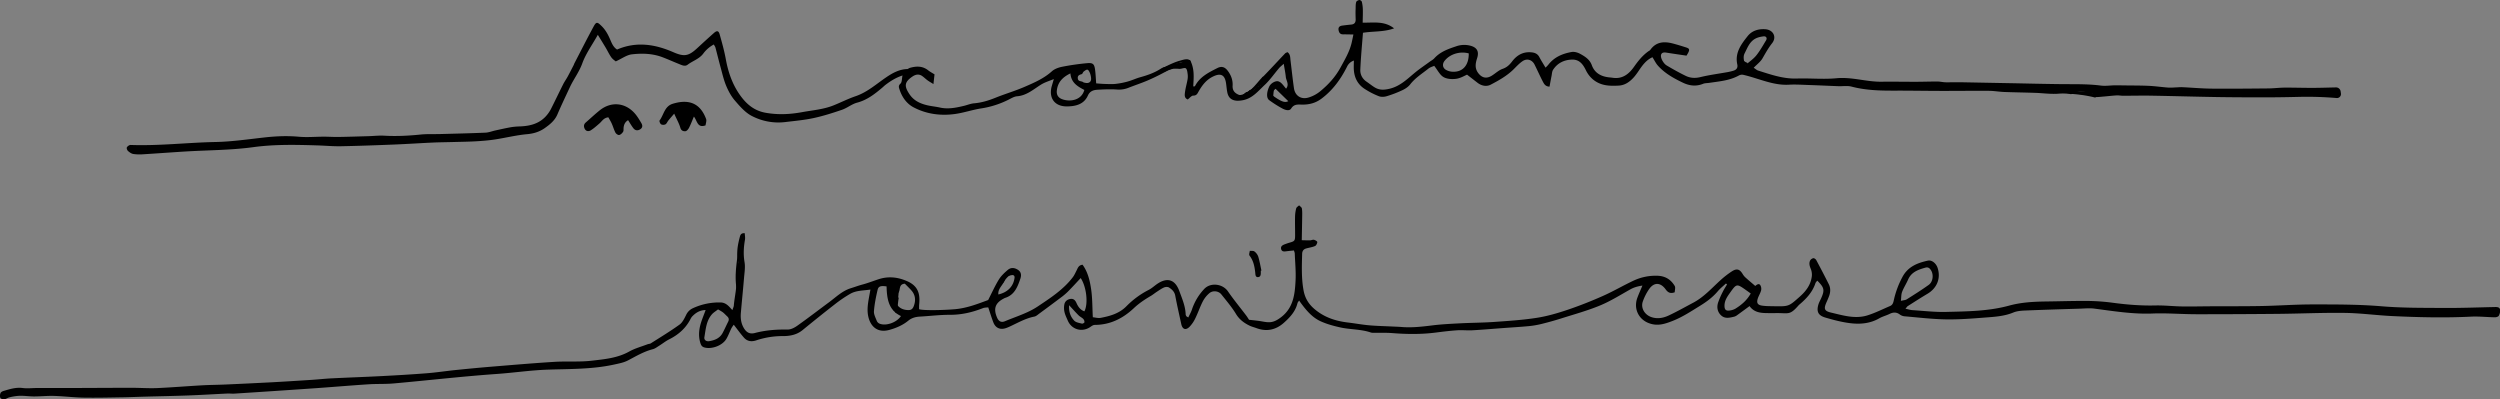 <svg xmlns="http://www.w3.org/2000/svg" data-name="Layer 1" viewBox="0 0 3772.5 602.7">
<rect x="0" y="0" width="3772.5" height="602.7" fill="#808080" stroke="none"/>
<path d="M2640.08 461.88c-6.88 5.05-12.71 9.38-18.6 13.61a13.41 13.41 0 0 1-4.4 2.32c-6.83 1.65-14 3.62-19.91-1.89-5.64-5.24-6.81-12.26-4.54-19.38a123.9 123.9 0 0 1 7.12-16.37c1.85-3.78 4.21-7.31 6.34-10.95l-1.63-1.46c-4.15 3.92-8.71 7.5-12.38 11.83-7.63 9-16.71 15.72-26.8 21.93-13.32 8.2-26.27 16.8-40.88 22.59-12.17 4.82-23.73 8.76-37.41 3.08-14.72-6.13-22.12-21.76-16.22-37.81 2.11-5.75 4.69-11.34 7.67-18.46-7.65 1.19-13.05 2.83-18.34 5.79-15.09 8.45-29.88 17.77-45.79 24.33-18.95 7.83-38.89 13.28-58.49 19.5-9.49 3-19.1 5.69-28.77 8.08a135.89 135.89 0 0 1-19.6 3.47c-13.23 1.27-26.5 2-39.75 3-15.25 1.12-30.48 2.46-45.74 3.31-7.62.43-15.32-.49-22.93 0-11 .74-21.86 2.07-32.74 3.47-21.83 2.79-43.65 2.49-65.54.76-8.93-.7-17.95-.3-26.93-.44a16 16 0 0 1-5-.36c-15.27-5.31-31.58-4.37-47.09-7.91-10-2.27-20-5-29.25-9.27-12.27-5.68-21-16-29-26.76-.93-1.24-1.8-2.52-3.14-4.4-1.16 1.85-2.16 2.84-2.44 4-3.06 12.67-11.67 21.76-20.84 29.86-11.73 10.37-25.66 13.51-40.88 7.86-3.43-1.28-7-2.1-10.33-3.68-8.47-4.06-15.59-9.27-20.78-17.82-6.34-10.44-14.41-19.86-22.06-29.47-4.12-5.19-12.76-6.31-17.93-1.94a41.21 41.21 0 0 0-9.92 12.25c-4.28 8.25-7.22 17.19-11.31 25.55a48.76 48.76 0 0 1-8.82 13c-5.77 5.8-10.78 3.89-12.51-4.11-3.08-14.27-6.39-28.49-9.07-42.83-1.11-6-4.94-9.4-9.34-12.27-1.79-1.16-5.23-1.1-7.33-.21-3.94 1.66-7.49 4.27-11.12 6.62-3.07 2-5.9 4.36-9 6.2-9.18 5.37-17.87 11.15-25.75 18.57-16.4 15.42-35.65 25.18-58.91 25.21-2 0-4.33 1.4-6.11 2.69-12.42 9-28.57 4.81-34.59-9.15-1.84-4.28-4-8.53-5-13a28 28 0 0 1-.14-11.75c1-4.51 4.57-7.36 9.27-8s7.24 2.2 9 6.25c2.45 5.54 5.82 10.33 11.9 12.5 6-11.29 3.3-36.87-5.55-50.22-6.64 7.07-13 14.1-19.7 20.83a97.05 97.05 0 0 1-10.67 8.91q-15.93 12-32 23.77c-2.39 1.76-4.84 4.09-7.57 4.62-13.63 2.68-25.41 9.68-37.78 15.32-3.28 1.49-6.87 2.94-10.39 3.13-6.77.37-11.35-3.64-13.7-9.69-2.74-7.08-4.92-14.38-7.71-22.69-2.44.33-5.45.18-8 1.18-15.94 6.26-32.16 10.11-49.52 10.05-15.24-.05-30.48 1.87-45.73 2.73-6.51.36-12.28 1.94-17.5 6.21-8.34 6.83-18.19 11-28.49 13.85-18.84 5.19-28.69-6.35-31.74-20-2.55-11.37-.11-22.52 1.88-33.67.34-1.89.69-3.77 1.32-7.19-10.88 1.63-21.27 1.18-30.35 6.35a196.52 196.52 0 0 0-23 15.58c-16.55 12.85-32.86 26-49.1 39.26-8.82 7.18-19.18 9.07-29.94 9a125.61 125.61 0 0 0-40.18 6.54c-7 2.29-13.4 1.35-18.29-4.2-5.21-5.9-9.79-12.35-15.36-19.46a40.66 40.66 0 0 0-3.52 5.23c-2.66 5.35-4.64 11.08-7.69 16.19-5.85 9.79-21.09 15.63-32.27 13.08-3.56-.81-5.44-2.44-6.69-6.24-4.08-12.41-2-24.19 2.28-35.94 1.57-4.36 3.27-8.67 5.47-14.51-9.18.2-15.1 4.3-20.37 9.74a17.82 17.82 0 0 0-2.68 4.19c-7.19 13.82-18.24 23.42-32.06 30.32-5.31 2.65-10 6.49-15.09 9.65-3.08 1.92-6.13 4.33-9.53 5.2-13.4 3.42-25.14 10.42-37.16 16.76-6.61 3.48-13.61 4.73-20.81 6.32-33.14 7.33-67 6.65-100.43 7.77-26 .87-51.59 4.75-77.43 6.55C697.4 568 645.77 574 594 578.62c-12.56 1.12-25.27.46-37.88 1.29-26.57 1.74-53.11 4-79.68 5.88q-61.31 4.26-122.62 8.18c-3.64.24-7.33-.28-11-.11-19.29.91-38.55 2.13-57.84 2.85-21.94.82-43.89 1.22-65.83 1.82-11 .3-21.94.78-32.91 1-20 .3-39.94.85-59.89.5-15-.26-29.89-2.12-44.85-2.6-10-.32-20 .78-29.94.8-7.26 0-14.53-1.13-21.78-1a78.33 78.33 0 0 0-15.45 2.34c-2.88.64-5.48 2.78-8.34 3.14-1.81.23-4.93-1.13-5.56-2.6-.87-2-.5-5.05.45-7.15.68-1.5 3.06-2.63 4.89-3.16 9.25-2.67 18.33-5.61 28.37-4.29 7.16.94 14.56 0 21.85 0 16.65 0 33.29.09 49.94 0 30.93-.08 61.86-.31 92.79-.33 13 0 25.94 1 38.87.42 22.29-1 44.54-2.86 66.81-4.12 12-.68 23.94-.72 35.91-1.25q34.38-1.51 68.76-3.3c20.6-1.11 41.19-2.43 61.77-3.76 10-.64 19.89-1.76 29.85-2.25 25.24-1.25 50.5-2.1 75.74-3.42 22.59-1.18 45.19-2.49 67.75-4.27 14.53-1.15 29-3.39 43.49-4.87 18.2-1.86 36.41-3.6 54.64-5.1 31.49-2.58 63-5.29 94.51-7.24 18.58-1.15 37.4.44 55.83-1.7 19.3-2.24 39-3.88 56.82-13.85 8.61-4.82 18.46-7.45 27.78-11 1.55-.59 3.45-.49 4.79-1.35 14.55-9.25 29.34-18.18 43.32-28.25 4.52-3.26 7.37-9.32 10-14.59a20.61 20.61 0 0 1 10.27-10.22 93.84 93.84 0 0 1 41.64-8.65c8 .1 12.41 5.43 17.85 11.55 1-2.87 2-4.8 2.21-6.8 1.22-14.83 5.49-29.35 3.41-44.58-.76-5.57 1.69-11.58 2.65-17.39.26-1.52.9-3.17.56-4.56-3.13-12.73-.75-25.07 2.51-37.34.79-3 2-5.79 7.36-5.35.14 3.22.89 6.71.31 10-2 11.23-2.55 22.25-.62 33.7 1.3 7.7-.13 15.92-.79 23.86-1.44 17.49-3.25 34.95-4.75 52.43-.67 7.74.09 15.34 4 22.31 3.56 6.4 8.42 10.57 17.07 8.29 16.11-4.25 32.63-5.51 49.37-5.22 4.85.08 10.37-2.71 14.53-5.67 16.29-11.55 32.13-23.73 48.19-35.61 10.39-7.67 19.7-17 32.48-21 6-1.87 11.9-4.08 18-5.7 8.22-2.2 16.12-5.32 24.12-7.94 14.25-4.67 28.6-3.53 43.32 3 16.55 7.35 19.51 19.22 18 34.68-.25 2.58-.13 5.19-.17 7.55 7.41 2.31 38.67 1.33 54 0 18.18-1.57 34.73-8.13 50.24-13.86 5.59-10.9 10.2-21.24 16.06-30.8 3.39-5.53 8.42-10.26 13.41-14.53s10.59-3.53 15.67-.1c5.26 3.55 5 8.76 3.4 13.39-4.22 12.37-8.94 24.68-23.39 28.94a5.77 5.77 0 0 0-.88.47c-13.54 6.78-16.74 15.47-10.76 29.23 2.44 5.61 6.26 7.72 11.93 5.34 16.53-6.95 34.28-12.21 49-22 19.15-12.81 39-25.53 53.37-44.44 2.35-3.11 3.91-6.83 5.72-10.32s2.77-7.68 8.92-8.48c8 10.87 11.08 24.13 13 37.32 1.94 13.37 1.71 27.06 2.5 41.95 3.71.33 8 1.65 12 .89 14.13-2.7 27.87-6.58 38.5-17.29a129.84 129.84 0 0 1 33.65-24.8c5.27-2.66 9.63-7.07 14.7-10.22 14.61-9.07 25.65-4.61 31.64 11.78 4.23 11.59 9.23 22.87 9.6 35.48a5.68 5.68 0 0 0 1.19 2.69c.32.48 1 .7 2.78 1.8 1.91-4.12 4.2-8 5.57-12.17a83.52 83.52 0 0 1 18.28-30.64c9.59-10.45 28-8.18 36 3.43 8.45 12.29 18 23.82 27 35.72 2 2.6 3.67 5.41 4.85 7.16 5.08.57 9.75 1 14.39 1.64 5.23.67 10.45 2.08 15.67 2.05 7.18 0 13-3.5 18.8-8 18.15-14.18 20.26-34.45 21.32-54.82.7-13.56-.68-27.24-1.21-40.86 0-1.26-.64-2.5-1.23-4.62-3.71.38-7.27.69-10.81 1.14-3.37.44-7.22 1.19-8.43-3-1.33-4.61 2.37-6.38 6-7.71 2.19-.8 4.39-1.59 6.63-2.22 7.6-2.13 8.32-2.89 8.36-10.93 0-9.33-.28-18.66-.09-28a54.23 54.23 0 0 1 1.74-12.81c.48-1.79 2.87-3.07 4.39-4.58 1.45 1.55 3.88 2.94 4.17 4.69.7 4.2.51 8.57.46 12.86-.14 11.25-.39 22.49-.63 35.09 5 .09 8.78.28 12.6.18 2-.05 4.09-1.26 5.85-.82 2 .49 5.11 2.39 5 3.46-.17 2.16-1.71 5.25-3.52 6-4.19 1.81-8.9 2.36-13.35 3.64-4 1.15-5.88 3.92-6 8.16-.49 18.32-1.21 36.61 2.08 54.81 2.09 11.57 7.25 20.53 16.51 28.41 14.9 12.69 32 18.16 50.77 20.38 10.57 1.25 21.07 3.24 31.67 4.17 11.88 1.05 23.84 1.28 35.77 1.87 4.32.22 8.66.32 13 .68 15.7 1.34 31.17-.5 46.72-2.41 14.19-1.75 28.53-2.42 42.83-3.16 17-.88 34-.88 50.87-2.08 21.23-1.5 42.55-2.87 63.54-6.12 15.7-2.43 31.22-6.92 46.31-12 18.23-6.13 36.19-13.26 53.78-21.06 16.07-7.14 31.29-16.17 47.26-23.57a78.51 78.51 0 0 1 33.93-6.93c12.25.07 21.14 5.32 27.14 15.36 1.46 2.44.1 6.56.05 9.59-6.66 2.48-10.32.28-13.69-4.36-7.8-10.76-17.52-11.05-25-.38a77.65 77.65 0 0 0-9.45 18.61c-3.48 9.8 2.65 20.08 12.91 23.59 9.16 3.13 18.05 1.38 26.24-2.47 12.62-5.94 24.81-12.82 37.14-19.37 15.85-8.41 27.6-21.77 40.63-33.6a136.46 136.46 0 0 1 17.18-13.41c7.81-5.1 12.16-3.6 16.88 4.4a22.56 22.56 0 0 0 4.39 5.12c4.29 3.87 8.74 7.56 14.05 12.13-.89.26.23.25.89-.31 2.22-1.9 5-3.46 6.9-.76a10.84 10.84 0 0 1 1.27 8c-1.16 4.45-3.92 8.46-5.21 12.88-1.75 6 0 9 6.18 10s12.59.85 18.9 1c22.24.4 22.05.15 38.72-14.67 9.32-8.28 16.28-17.69 17.9-30.2a23.06 23.06 0 0 0-1.47-11.34c-1.77-4.23-3-8.29-1.22-12.46a7.68 7.68 0 0 1 4.94-3.84c1.3-.26 3.73 1.46 4.51 2.91q9.66 18 18.84 36.27c3 6 2.73 12.24.34 18.41q-1.62 4.18-3.47 8.28c-4.61 10.21-4 13.75 6.52 16.21 18 4.21 36.43 10.05 55.09 4.19 11.68-3.67 22.76-9.29 34.08-14.1 4.28-1.82 5-5.9 5.84-9.85a134.83 134.83 0 0 1 12.54-33.51c8.29-16 22.71-21.66 38.65-25.12 6-1.3 12.45 4.15 14.69 11.06 5.06 15.62-.94 30.46-15.36 39-10 5.93-19.79 12.27-29.62 18.51-1 .64-1.67 1.84-3.56 4 4.27.9 7.34 1.94 10.46 2.14 17 1.09 33.94 3.11 50.86 2.68 31.9-.81 64-1 95.13-9.51 18.54-5.09 37.4-6 56.41-6.25 21-.25 42-1 62.94-.79a309.68 309.68 0 0 1 37.62 2.8c21.17 2.83 42.31 4.51 63.71 4 13.27-.32 26.57 1.27 39.86 1.48 14.65.24 29.31-.15 44-.22 25.63-.13 51.28.07 76.91-.43 25.3-.49 50.59-2.39 75.89-2.38 34.88 0 69.73-.13 104.62 2.79 31.13 2.6 62.54 2.32 93.83 2.52 25.64.16 51.28-.81 76.92-1.38 3.55-.08 7.39 0 8.09 3.92.52 2.92-.47 6.5-1.9 9.21-.76 1.46-3.86 2.39-5.88 2.36-11.94-.18-23.91-1.57-35.79-1-39.66 2-79.28 1.06-118.89-.83-23.92-1.14-47.77-4.46-71.68-4.8-33.27-.48-66.56 1.1-99.84 1.44q-62 .61-123.89.58c-22.3 0-44.63-1.93-66.88-1.07-29.55 1.13-58.38-3.62-87.42-7.41-7.17-.93-14.6-.16-21.9.07-27.61.85-55.23 1.67-82.83 2.82-5.91.24-12.21.78-17.57 3-13.91 5.74-28.57 6.5-43.11 7.62-19.57 1.52-39.24 3.07-58.83 2.73-20.55-.35-41.07-2.84-61.58-4.59a14.79 14.79 0 0 1-7.47-2.55c-5.19-4-10.16-3.89-15.79-1.1-5.05 2.5-10.71 3.87-15.56 6.66-13.7 7.86-28.64 9.15-43.59 7.33-12.78-1.55-25.44-4.87-37.82-8.52-10.93-3.23-13.55-9.2-10.33-19.91 1-3.16 2.68-6.08 4.05-9.12 5.58-12.44 4.83-16.15-5.81-26.66-1 1.3-2.3 2.41-2.76 3.79-4.44 13.5-13.65 23.38-24.19 32.28a5.34 5.34 0 0 0-.77.64c-14 16.15-15.16 12-34.5 12.26-4.31.06-8.63.08-12.94 0-10.44-.03-20.33-1.05-27.04-10.58zM1337.84 432.2c-8.76-1.23-12.25-.31-13.54 5.2-2.47 10.58-4.66 21.34-5.51 32.15-.38 4.86 2.53 10.09 4.42 15a8 8 0 0 0 4.16 3.89c9.7 3.92 25.89-1.81 32.18-11.53-18.86-8.91-21.21-26.07-21.71-44.71zm1530.6 21.8c3.9-1 6.75-1 8.8-2.28 11.2-7.07 22.43-14.12 33.19-21.83 6.66-4.78 7.73-15.87 3.16-22.51-2-3-4.33-4.61-8.33-3.46-10.68 3.06-20.89 6.45-25.89 17.86-2.77 6.34-6.62 12.23-9.1 18.66-1.46 3.81-1.18 8.25-1.83 13.56zm-1784.9 12.88c-3.36 2.66-6.86 4.65-9.34 7.52-8.49 9.83-9.2 22.44-11.28 34.44-.7 4 2.62 6.7 7.14 6 8.44-1.34 16.12-4.36 20.43-12.47 3-5.57 5.49-11.35 8.35-17 1.6-3.15 1-5.68-1.52-8-2.2-2-4.18-4.27-6.52-6.1a73.59 73.59 0 0 0-7.26-4.36zm1558.31-24c-3-2.19-5.43-3.91-7.83-5.61-13.07-9.22-13.68-9.19-23.05 4-4.19 5.91-8.55 11.81-8.7 19.64-.12 6.3 2 8.61 8.23 7.6a22.66 22.66 0 0 0 8.4-2.83c9.01-5.62 17.1-12.37 22.95-22.78zm-1276.42-14.8c-10 .81-6.14 9.8-9.85 13.71l-7.19 1.58c.66 3.52.89 6.51 1.79 9.27 2.8 8.61 8.33 14.07 17.77 15.11 6 .67 8.93-.46 11-6 3.07-8.28 2.55-16.27-3.42-23.22-3.18-3.64-6.73-6.97-10.1-10.45zM1516 417.61c2.31 10.07-10.75 15.73-9.49 26.74 14.08-3.21 22.68-12.2 24.4-24.84.47-3.45-1.3-4.94-4.7-4.24-3.21.65-6.36 1.45-10.21 2.34zm97.26 42.93c-.66 10.26 2.31 17.63 7.78 23.38 2.59 2.72 7.55 3.36 11.58 4.43 1.09.29 3.75-1.21 3.82-2.05a7 7 0 0 0-1.76-5c-2-2.07-4.9-3.31-7-5.36-4.49-4.48-8.68-9.26-14.43-15.4z"/>
<path d="M1902.55 408.48v2c0 3.33.16 7.39-4.17 7.68-4.08.27-3.9-3.89-4.21-6.65-1-9.29-2.67-18.21-8.7-25.91-1.1-1.4.24-4.71.46-7.13 2.39.27 5.4-.26 7 1a16.83 16.83 0 0 1 5.77 7.73c2.08 6.89 3.26 14.05 4.8 21.1zM1114.84 371.16c-2.95 25.7-9 52.25.07 77.42.65 1.81 3.55 1 2.9-.79-8.94-24.91-2.89-51.21 0-76.63.22-1.91-2.78-1.89-3 0zM1351 449.2a31 31 0 0 0-2.84 18.51l2.89-.8a61.74 61.74 0 0 1-3-17.57 1.5 1.5 0 0 0-3 0 56.7 56.7 0 0 0 1.25 13.82c.43 1.74 2.8 1.21 3-.4a78.07 78.07 0 0 1 2.24-12.78h-2.89a22.31 22.31 0 0 1 1.44 8.21 1.51 1.51 0 0 0 3 .4l2.9-8.25-2.89-.8a169.5 169.5 0 0 0-1.87 21.45l2.8-.75a18.5 18.5 0 0 1-1.58-10.8l-3-.4a32.57 32.57 0 0 0 .3 7.95c.27 1.72 2.9 1.23 2.95-.4l.2-7.4c.06-1.93-2.94-1.93-3 0l-.2 7.4 3-.4a29 29 0 0 1-.2-7.15c.15-1.67-2.69-2.08-2.94-.4a22.19 22.19 0 0 0 1.88 13.11c.66 1.42 2.76.63 2.79-.76a164.2 164.2 0 0 1 1.76-20.65 1.5 1.5 0 0 0-2.89-.8l-2.9 8.25 2.94.4a24.48 24.48 0 0 0-1.55-9 1.51 1.51 0 0 0-2.89 0 84.48 84.48 0 0 0-2.35 13.57l2.94-.39a53.81 53.81 0 0 1-1.14-13h-3a64.51 64.51 0 0 0 3.12 18.37 1.5 1.5 0 0 0 2.89-.8 27.61 27.61 0 0 1 2.54-16.2c.84-1.73-1.75-3.25-2.59-1.51z"/>
<path fill="#fff" d="M1767.63 102.72l.24.14.19-.25-.48-.06c.02.06.03.12.05.17z"/>
<path d="M1767.87 102.87l.19-.26-.48-.06z"/>
<path d="M3492.82 132.57c-15.1.13-30.2-.43-45.3-.35-8.05.05-16.1 1.12-24.16 1.2-28.72.27-57.44.58-86.16.32-14.68-.13-29.35-1.49-44-2.17-3.47-.15-7 .25-10.45.35a104.45 104.45 0 0 1-11.32.21c-9.71-.74-19.37-2.16-29.08-2.61-12.49-.57-25-.46-37.52-.64-4.56-.06-9.13-.19-13.69-.12-7 .1-14.07 1.27-20.91.38-19.51-2.53-39.05-2-58.61-2.17-27-.27-54-1-81-1.49q-35-.67-70-1.33c-4.84-.08-9.68 0-14.52 0-3.72 0-7.45.2-11.16 0s-7.66-1.13-11.49-1.14c-10.85 0-21.69.38-32.54.41-17.23 0-34.46-.32-51.69-.1-22.82.3-44.82-7.48-68-5.25-19.78 1.89-39.91-.21-59.85.44-20.51.66-39.29-6-58.29-12-2.18-.68-4-2.49-6.77-4.27 4.82-5 10.19-8.88 13.23-14.11 4.57-7.9 8.87-15.74 14.6-23 7.35-9.34 1.58-20.17-10.23-21-10.47-.78-20.22 2.23-26.56 10.18-9.81 12.3-19.65 25.26-15.8 42.9 1.1 5-1.17 8.14-5.93 9.52a78.65 78.65 0 0 1-8.15 2c-13.8 2.49-27.76 4.28-41.36 7.57-8.07 2-15.46 1.55-22.53-1.89-9.77-4.77-19.31-10.08-28.64-15.68-2.83-1.7-5.14-4.85-6.72-7.85-1.33-2.53-2.46-6.26-1.54-8.63 1.48-3.81 5.61-3.21 9.25-2.62 9.68 1.55 19.4 2.92 29 4.35 5.33-8.5 5.31-10.49-.39-12.33-6.67-2.14-13.37-4.2-20.15-6-13.1-3.4-25.19-2.84-34 9.5-.77 1.08-2.21 1.69-3.35 2.51-8.66 6.27-15.19 14.44-21.29 23.12-7.86 11.17-17.71 18.9-32.57 16.53-2.08-.33-4.2-.43-6.29-.71-11.61-1.53-20.73-6.87-24.85-18.22-3.16-8.72-10.24-13.07-17.46-17.07-3.76-2.08-8.91-3.58-13-2.86-13.67 2.45-26.22 7.63-35.11 19.18a57 57 0 0 1-4.27 4.45c-3.45-5.83-6.64-10.78-9.37-16-2.86-5.42-7.52-6.85-13.1-7.21-12.08-.78-21.06 4.74-28 13.89-3.85 5.07-7.82 8.91-14.27 11.13-6.12 2.1-11.14 7.23-16.88 10.62-7.92 4.68-14.72 2.83-20.15-4.56-5.27-7.17-3.93-14.53-1.47-22.13 3.27-10.1-.1-16.19-10.17-18.86A36.76 36.76 0 0 0 2197 70c-12 4-23.88 8.22-32.72 18.11-1.83 2-4.51 3.33-6.78 5-7.63 5.59-15.54 10.85-22.8 16.89-11.8 9.81-22.42 20.51-38.67 24.12-8.4 1.87-15 1.86-21.83-2.37-4.17-2.58-8-5.72-12.06-8.49-6.36-4.33-9.73-10.79-9.43-18 .78-18.46 2.54-36.87 4-55.79 15.91-2.56 31.44-1 46.95-6.67-14.82-11.65-31-8.24-47.39-8.62.12-7.58.39-13.84.24-20.09A55.13 55.13 0 0 0 2055 2.68c-.28-1.19-2.57-2.83-3.72-2.67-1.75.25-4.29 1.58-4.74 3-1.09 3.48-.75 7.47-.93 11.13-.24 5-.06 10 .09 14.92.15 4.74-1.71 7.51-6.59 8q-6.81.63-13.6 1.55c-4.93.68-6.57 3.31-5.36 8 .92 3.57 3 5.31 6.77 5.26 4.8-.07 9.6.11 15.36.2-1 4.87-1.76 8.59-2.61 12.29-3.11 13.53-10.1 25.12-16.66 37.22-8 14.69-18.47 26.05-31.1 36.42a51.23 51.23 0 0 1-16.39 8.87c-11.53 3.95-21.24-1.9-22.94-13.75-2-13.91-3.46-27.89-5.18-41.84-.55-4.4 0-9.25-4.61-12.59-1.25.66-2.73 1-3.6 1.94-10.83 11.4-21.42 23-32.41 34.25-3.71 3.79-3.61 7.71-1.78 12.29a81.94 81.94 0 0 0-8 4c-2.42 1.56-5.36 5.57-6.65 5-5-2.06-5.78 1.43-8 4.13-3 3.81-8.88 4.49-13.34 2.6-6.11-2.58-9.4-6.64-9-13.67.49-8.39-2.38-15.94-7.45-22.56-4.47-5.85-9.4-7.1-15.69-3.91-13.17 6.67-26.5 13.19-33.68 27.29-.16.33-1.22.19-2.6.37.71-13.24 2.3-26.61-4.9-40.1-8.38 2.94-16.58 5.71-24.67 8.8-1.28.49-2.09 2.23-3.07 3.5a112.31 112.31 0 0 0 11.94 1.31c3.26.07 7.67-2.22 9.51-.8 2.16 1.67 2.42 6.18 2.87 9.54a26.87 26.87 0 0 1-.45 8.28c-1.07 5.88-2.8 11.65-3.58 17.55-.56 4.29-1.61 9.33 4.06 11.61 2.92-2.18 5.64-5.87 8.32-5.85 5.3.05 6.39-3.32 8.3-6.61 5.31-9.16 11.34-17.22 21.51-22.16 11.24-5.45 17.6-3 19.59 9.59.71 4.52 1 9.1 1.84 13.6 1.51 8.54 6.38 12.92 14.91 13.31a39.38 39.38 0 0 0 8.38-.71c14.56-2.53 23.34-13.81 33.17-23 8.15-7.59 14.55-17 21.84-25.55 1.71-2 3.87-3.61 7-6.49 1.24 7.65 2.51 13.73 3.12 19.88.56 5.61 5.67 11.32.39 17.69-2.52-3-4.36-5.6-6.57-7.79a12.09 12.09 0 0 0-5.16-3.3c-4.59-1.09-11.41 3.09-13.65 7.88-4.16 8.92-4.44 17.4 0 20.59a169.58 169.58 0 0 0 20.32 12.81c3.87 2 10.12 4 12.76-.23 4.67-7.46 11.05-5.85 17.52-5.9 10.32-.08 19.47-2.45 28.24-9 17.12-12.8 29-29.34 38.42-48a17.54 17.54 0 0 1 10.45-9.49c-.07 4.47-.22 7.93-.16 11.38.22 12.71 4.94 23.5 15.43 30.73a116.08 116.08 0 0 0 22.35 11.66c3.49 1.41 8.31 1.12 12 0a170 170 0 0 0 23.59-9.06c4.35-2.05 8.85-5 11.74-8.72 7.65-9.86 18.06-16.29 27.55-23.85 2.77-2.2 6.54-3.15 8.75-4.18 5.22 6.65 8.47 13.71 14 16.94 5.22 3.07 13 3.5 19.27 2.61 6.57-.92 12.72-4.79 16.26-6.24l15.83 12.27c6.12 4.75 13.64 6.1 19.93 2.8 12.36-6.48 24.68-13.37 34.77-23.42 4.22-4.2 8.33-8.7 13.21-12 6.86-4.63 14.52-2.12 18.2 5.25 4.23 8.48 8.07 17.17 12.44 25.58 1.86 3.6 4 7.48 10.09 7.57 1-5.51 2-10.91 3.07-16.28.61-3.07.65-6.6 2.25-9.08 6.57-10.2 16.57-15 28.41-15.43 11.05-.38 16.57 6.71 21.09 16 5.79 11.88 15.69 19.86 28.82 22.43 6.82 1.34 14 1.18 21 .82a27.45 27.45 0 0 0 11.69-3.48c7.78-4.42 13.22-11.34 18.18-18.75 5.57-8.34 11.53-16.5 20.82-20.56 3 4.68 5.06 9.16 8.22 12.69 10.36 11.61 23.67 19 37.55 25.65 10.1 4.84 20 6 30.53 1.79 2.84-1.15 6.21-1 9.33-1.45 15.26-2.3 30.79-3.42 44.75-11.11a9.62 9.62 0 0 1 6.79-1c6.53 1.49 13 3.46 19.36 5.46 16.09 5 32 10.39 49.34 9.42 9.8-.55 19.67.11 29.5.44 15.07.5 30.12 1.24 45.19 1.8 6.66.24 13.66-1 19.95.67 21 5.47 42.3 6.13 63.78 6.05 23.53-.09 47.06.36 70.58.4 24.25.05 48.5-.28 72.75-.11 7.64 0 15.26 1.44 22.91 1.73 15.82.6 31.65.77 47.47 1.34 9.45.33 18.89 1.58 28.33 1.47 8-.08 16-3.17 23.95.32a3.84 3.84 0 0 0 3-.34c10-5.83 20.49-1.71 31.8-2.26-2.52 4.87-.68 7.1 3.29 7.16 4.51.05 9-.52 13.55-.9 6.2-.53 12.39-1.28 18.6-1.63 3.12-.17 6.28.52 9.42.52 14.26 0 28.52-.36 42.77-.12 33.08.57 66.14 1.57 99.22 2.09 24.94.4 49.89.46 74.83.43 16.83 0 33.66-.31 50.48-.73a533 533 0 0 1 55.26 1.79 6 6 0 0 0 6.39-6.81l-.45-3.23a7 7 0 0 0-7.08-6c-10.67.23-21.39.58-32.12.67zm-1572 11.86c.18-7 .18-7 4-10.45l19.18 18.68c-5.13 2.76-10.59.76-23.19-8.23zm270.06-36.26a21.77 21.77 0 0 1-8.86-2.73c-5.2-3-5.92-8.76-2.2-13.55 7.9-10.17 23-15 36.52-11.31.26 18.42-9.59 28.9-25.47 27.59zm441.77-27.69c4.09-8.1 7.28-17.05 15.61-21.85 3.79-2.19 8.5-3.23 12.91-3.75 4.09-.48 5.87 2.69 3.76 6.13-4.73 7.73-9.15 15.75-14.81 22.77-4.25 5.28-10.21 9.19-16.89 15-1.52-7.48-3.35-12.78-.59-18.3zM1761.24 102.46c1.57 4.44-2.43 5.77-4.77 7-8.3 4.45-16.79 8.6-25.45 12.28-9 3.81-18.29 6.87-27.39 10.42a38.56 38.56 0 0 1-17.33 3c-10-.75-20.24-.31-30.34.27-6 .35-11.37 2.11-14.34 8.74-6 13.46-18.58 16.22-31.39 16.4-18.93.27-28.26-12.92-23-31.05.84-2.88 1.71-5.75 3-10.18-7.75 3.14-13.8 4.86-19.89 8.69-11 6.93-21.3 16.15-35.51 17.24-4.33.33-8.6 2.94-12.67 5a138 138 0 0 1-40.88 13.23c-13.51 2-26.64 6.66-40.16 8.51-21.63 3-43 .21-62.43-10-10.81-5.68-17.74-15.77-21.51-27.58-.89-2.77-1.72-5.22 1.62-8.22 2.41-2.17 2-7.45 3.09-12.33-9.83 3.25-17.73 8.17-25.22 13.82-2 1.48-3.71 3.23-5.6 4.82-11.3 9.54-22.75 18.44-37.66 22.38-8 2.1-14.86 8-22.75 10.72-14.16 4.87-28.54 9.43-43.16 12.59-14 3-28.48 4.25-42.77 6a86.54 86.54 0 0 1-50.2-9.2c-9.9-5.05-18-14.49-25.48-23.14-5.63-6.48-9.94-14.49-13.28-22.48-3.76-9-5.89-18.71-8.49-28.17-2.7-9.81-5.09-19.71-7.71-29.54-.34-1.28-1.25-2.41-2.42-4.57a47.55 47.55 0 0 0-15.77 13.56c-6.17 8.36-16 11.1-23.77 17-4.11 3.13-8.85.57-13.07-1.13-8.15-3.26-16.16-6.87-24.33-10-15.13-5.88-31.12-6.35-46.77-4.53-7.79.91-15 6.42-24.29 10.65-1.31-1.16-4.59-3.21-6.67-6.13-3.25-4.55-5.6-9.73-8.47-14.56-3.65-6.14-7.45-12.2-11.88-19.43-8.64 15.42-18.18 28.45-23.43 43-4.75 13.16-13.1 23.86-18.82 36.16-6.36 13.68-12.91 27.29-18.84 41.17-4 9.23-11.44 15.09-19 20.44s-16.45 8.26-26.42 9.14c-16.35 1.45-32.44 5.52-48.72 8-9.32 1.43-18.77 2.19-28.19 2.74-11.2.66-22.44.78-33.66 1.09-10.89.31-21.8.38-32.69.88-19.65.9-39.29 2.24-58.94 3-26.33 1.06-52.66 2-79 2.52-11.92.22-23.86-.92-35.79-1.28-32.27-1-64.31-1.74-96.67 2.68-33.66 4.6-68 4.45-102 6.51-21.39 1.3-42.76 2.93-64.15 4.23a64.18 64.18 0 0 1-14.67-.46c-2.87-.49-5.74-2.52-8-4.54-1.29-1.16-2.39-4.31-1.71-5.46 1.05-1.76 3.74-3.69 5.66-3.62 42.83 1.55 85.41-3.61 128.16-4.46 24.86-.5 49.67-4.2 74.45-6.94 17.14-1.89 34.14-2.58 51.39-1 12.46 1.11 25.12-.09 37.69-.1 7.35 0 14.71.54 22.06.42 15-.24 30.05-.74 45.08-1.17 8.06-.24 16.15-1.19 24.17-.73 18.33 1.06 36.51.09 54.74-1.75 9.68-1 19.5-.46 29.26-.73 22.81-.62 45.63-1.12 68.43-2.1 5.12-.22 10.14-2.3 15.23-3.4 7.84-1.7 15.66-3.49 23.55-4.87a104.22 104.22 0 0 1 13.57-1.15c15.56-.66 29.85-4.35 40.31-17a51.43 51.43 0 0 0 6.34-9.55c6.17-12.19 12-24.54 18.15-36.75 2-4.06 4.73-7.79 6.91-11.79 3.17-5.82 6.15-11.74 9.19-17.62.32-.62.44-1.35.76-2 9.68-18.66 19.17-37.43 29.17-55.91 4.17-7.69 5.67-7.14 12.09-.86 5.43 5.32 9 11.49 12.06 18.29 2.85 6.27 5 13.24 11.31 17.19 29-12.49 57.17-8.08 84.74 3.94 16.15 7 22.8 6.33 35.79-5.64 8.46-7.8 16.93-15.57 25.54-23.2 4.68-4.15 7.18-3.65 8.84 2.32 3.4 12.18 6.86 24.41 9.12 36.84 3.71 20.32 10.29 39.37 22.61 56.05 9.38 12.71 20.87 22.13 37.38 25.07 18.55 3.31 36.56 2.5 55-.87 15.78-2.89 31.89-4.06 47-10 11.4-4.51 22.38-10.18 34-14.13 18-6.14 31.62-18.75 46.87-29 9.27-6.24 19.18-11.56 30.89-11.94 1.27 0 2.44-1.28 3.75-1.67 9.84-2.93 19.32-3.25 28 3.63 2.71 2.16 5.86 3.76 9.52 6.07-.43 3.8-.91 8.11-1.65 14.63-4-2.53-6.55-3.91-8.84-5.6-2.78-2-5.24-4.5-8.06-6.47-5-3.51-10-2.53-14.73.68-12.23 8.36-12.79 14.46-4.38 26.9 6.44 9.52 15.68 13.76 26.06 16.33 6.46 1.6 13.18 2.11 19.69 3.57 12.4 2.78 24.37.32 36.32-2.55 5.1-1.22 10.08-3.38 15.23-3.81 11.31-.95 21.83-4.16 32.3-8.4 14.55-5.88 29.72-10.28 44.1-16.52s28.91-12.49 41-23.36c4.15-3.75 10.45-5.92 16.13-7a367.27 367.27 0 0 1 37.37-5.32c8.47-.77 10.58 1.4 11.7 9.72.88 6.53 1.11 13.15 1.7 20.79 4.38.31 8.45.73 12.53.84 5.62.14 11.3.51 16.85-.09a113.49 113.49 0 0 0 18.34-3.6c6.41-1.78 12.51-4.69 18.92-6.48 10.89-3 21.45-6.7 31-12.92 3.13-2 6.39-3 9.86-.73zm-146 8.31c-12.24 5.87-18.94 13.6-20.42 25.37-.78 6.24 1.42 10.56 6.66 13 10.53 4.8 30.18 3.68 34.77-13.39-9.77-5.17-19.79-10.51-21.01-24.98zm23.22 14.39c5.42.79 8.63-2.22 7.94-7.65a27.71 27.71 0 0 0-1.6-7.07c-.83-2-2.1-4.83-3.72-5.27s-4 1.47-5.77 2.8c-1.28 1-1.77 3.59-3 3.92-3.74 1-6.56 2.15-5.85 6.85s5.54 3.26 8.04 5.26c1.01.79 2.62.8 3.96 1.16z"/>
<path d="M947.79 181.32c-4.52 2.72-6.31 6.65-6.79 11.39-.21 2.09.25 4.61-.77 6.18-1.35 2.1-3.65 4.39-5.9 4.84-1.63.32-4.66-1.77-5.61-3.56-2.29-4.32-3.56-9.16-5.57-13.65-1.5-3.37-3.51-6.52-5.13-9.48-7.12.73-9.6 5.93-13.49 9.27-4.22 3.63-8.39 7.44-13.08 10.37-3.09 1.93-7.08 1.65-9.09-2.28-1.71-3.33-1.65-6.76 1.53-9.53 7.09-6.17 13.93-12.64 21.26-18.49 17-13.5 38.09-11.7 52.57 4.57 3.91 4.4 7 9.62 10 14.7 1.92 3.19 2.38 6.78-1.4 9.31s-7.61 2.2-10.39-1.26c-2.93-3.7-5.31-8.02-8.14-12.38zM1017.36 171.48c-3.7 4.34-6.34 7.32-8.84 10.42-1.52 1.89-2.44 4.64-4.35 5.73a7.51 7.51 0 0 1-6.56 0c-1.5-1-3-4.87-2.33-5.8 6.43-8.53 7.36-21.38 19.83-25.22 25.14-7.75 41.84-.21 50.42 23 1 2.79-.52 6.53-.84 9.56-12.43 4.46-12.39-6.67-17.59-13.27-2.72 6.4-4.72 11.83-7.35 16.93-1.12 2.17-3.44 5-5.39 5.18-3.13.23-6.37-.59-7.72-5.23-1.9-6.49-5.37-12.55-9.28-21.3zM1906.36 117.33a67.29 67.29 0 0 1-25.9 22.13c-1.73.84-.21 3.43 1.52 2.59a70.41 70.41 0 0 0 27-23.2c1.11-1.59-1.49-3.09-2.59-1.52zM1755.43 106.45a92.26 92.26 0 0 1 26.74-8.57c1.9-.31 1.09-3.2-.8-2.89a95.14 95.14 0 0 0-27.46 8.87c-1.73.87-.21 3.45 1.52 2.59z"/>
<path d="M1901.17 129.13a30.74 30.74 0 0 1 7.75-10.16l-2.5-.66a5.67 5.67 0 0 1-3 7c-1.74.84-.22 3.43 1.51 2.59a8.64 8.64 0 0 0 4.33-10.44 1.52 1.52 0 0 0-2.51-.66 32.79 32.79 0 0 0-8.22 10.76c-.83 1.74 1.75 3.26 2.59 1.52zM2641 56.21a55.39 55.39 0 0 0-14.76 25.37c-1.26 4.86-4.61 17.25 2.72 19 1.88.46 2.68-2.44.8-2.89-5.59-1.35-.19-17.34 1.08-20.7a52.42 52.42 0 0 1 12.28-18.68 1.5 1.5 0 0 0-2.12-2.12z"/><path d="M2625 80.83l-.12 7.5c0 1.93 3 1.93 3 0l.12-7.5c0-1.93-3-1.93-3 0z"/><path d="M2632.65 96.9c-5.22-1-3.13-19-2.77-22.6.19-1.92-2.81-1.91-3 0a71.21 71.21 0 0 0 .31 19.18c.51 2.88 1.5 5.71 4.67 6.31 1.88.36 2.69-2.53.79-2.89z"/><path d="M2625.51 82.84l-.12 7.49a1.5 1.5 0 0 0 3 0l.12-7.49a1.5 1.5 0 0 0-3 0z"/><path d="M2624 83.31l-.08 5.5c0 1.93 3 1.93 3 0l.08-5.5c0-1.93-3-1.93-3 0z"/><path d="M2626.2 89.82a16 16 0 0 0 9.2 7.64c1.84.6 2.62-2.3.79-2.9a13 13 0 0 1-7.4-6.25c-.91-1.7-3.5-.19-2.59 1.51z"/><path d="M2636.34 96.63c-2.42.13-3.91-2.38-5-4.21a1.5 1.5 0 0 0-2.59 1.51c1.64 2.78 4 5.89 7.58 5.7 1.92-.11 1.93-3.11 0-3zM1770.63 99.16a21.68 21.68 0 0 0-14.18 5.09c-1.2 1 .1 2.88 1.46 2.51a103.91 103.91 0 0 0 12.84-4.39l-1.16-2.74-11.25 5.28c-1.75.82-.23 3.41 1.51 2.59l11.25-5.28c1.52-.72.42-3.4-1.15-2.75a104 104 0 0 1-12.84 4.4l1.46 2.51a18.37 18.37 0 0 1 12.06-4.22 1.5 1.5 0 0 0 0-3zM1904.25 125.31a5.67 5.67 0 0 0-5.38 3.17 1.56 1.56 0 0 0 .54 2.06 1.52 1.52 0 0 0 2-.54 2.77 2.77 0 0 1 2.79-1.69c1.93.12 1.92-2.89 0-3zM1881.15 139.12c-2.14.73-3.51 2.13-5.19 3.56-2.58 2.19-5.75 2.43-9 2.57-1.92.08-1.93 3.08 0 3 2.68-.12 5.47-.25 8-1.36 2.65-1.18 4.32-3.95 7-4.88 1.82-.61 1-3.51-.8-2.89z"/><path d="M1905.21 116.07c-11 11.23-21.27 29.58-39.55 27.34-1.91-.24-1.9 2.77 0 3 19.22 2.36 30.11-16.4 41.67-28.22 1.35-1.38-.77-3.51-2.12-2.12zM1776.13 99.82c-7.39.49-15 3.68-22.05 5.8-1.85.55-1.06 3.45.79 2.89 6.73-2 14.22-5.22 21.26-5.69 1.91-.13 1.93-3.13 0-3z"/><path d="M1794.63 91.92a169.82 169.82 0 0 0-39.32 10.37c-1.78.71-1 3.61.79 2.9a169.42 169.42 0 0 1 39.33-10.38c1.9-.26 1.09-3.15-.8-2.89z"/><path d="M1757.82 104.32a178.49 178.49 0 0 1 17.13-7.8c2.1-.78 17-6.15 18.09-3.46.73 1.76 3.64 1 2.89-.8-2.14-5.15-11-1.89-14.87-.86-8.67 2.32-16.76 6.35-24.76 10.33-1.73.86-.21 3.45 1.52 2.59z"/><path d="M1790.88 91.22a7.85 7.85 0 0 0-5.7.64c-1.71.89-.2 3.47 1.52 2.59a4.59 4.59 0 0 1 3.39-.33 1.5 1.5 0 0 0 .79-2.9zM1919 134.82l-.42 7.88c-.1 1.82-.31 3.63.82 5.17s3.73 0 2.59-1.51c-1-1.39-.4-3.92-.31-5.51l.32-6c.1-1.93-2.9-1.92-3 0z"/>
<path d="M1918.05 132.27a17.77 17.77 0 0 0-1 13.24c.59 1.83 3.48 1.05 2.89-.8a14.67 14.67 0 0 1 .66-10.93c.83-1.73-1.76-3.26-2.59-1.51z"/>
<path d="M1917.06 135.06c-1.58 4.08-2.65 8.41.31 12.12 1.21 1.51 3.32-.63 2.13-2.12-2.16-2.7-.63-6.4.46-9.2.7-1.8-2.2-2.58-2.9-.8z"/>
<path d="M1915.67 135.27a63.33 63.33 0 0 0-.67 7.73 5.26 5.26 0 0 0 1.61 4.35c1.49 1.21 3.62-.9 2.13-2.12-1.21-1-.7-3.24-.61-4.6.13-1.81.32-3.6.55-5.4s-2.75-1.89-3 0z"/>
<path d="M1914.47 137.25c-.47 4-.39 8.14 3.21 10.62 1.6 1.1 3.1-1.5 1.52-2.59-2.57-1.77-2-5.36-1.73-8 .23-1.91-2.78-1.89-3 0z"/>
<path d="M1915 145.49a1.5 1.5 0 0 0 0-3 1.5 1.5 0 0 0 0 3z"/>
<path d="M1915.25 146.46c2.54 1.39 4.66 3.4 7.18 4.78 2.19 1.19 5.17 1.47 6.73 3.57 1.14 1.53 3.74 0 2.59-1.51-1.56-2.1-3.63-2.93-6-3.86-3.3-1.29-5.88-3.87-9-5.57-1.7-.92-3.21 1.67-1.52 2.59zM3112.73 139.67c17.37 1.37 34.63 2.19 52 1.09 1.92-.13 1.94-3.13 0-3-17.41 1.1-34.67.28-52-1.09-1.93-.15-1.92 2.85 0 3z"/>
<path d="M3162 142q-19.91-3-40-4.64c-1.92-.16-1.91 2.84 0 3q19.67 1.63 39.18 4.54c1.89.28 2.7-2.61.79-2.9z"/>
<path d="M3160.72 141.22a57.79 57.79 0 0 0-12.72-1.42 1.5 1.5 0 0 0 0 3 54.2 54.2 0 0 1 11.91 1.31c1.88.42 2.68-2.47.8-2.89z"/>
<path d="M3161.86 144.19c-19.53-4.87-39.42-6.27-59.49-6.25a1.5 1.5 0 0 0 0 3c19.81 0 39.41 1.33 58.69 6.14 1.87.47 2.67-2.42.8-2.89zM1353.22 438.52a134.55 134.55 0 0 1-1.25 13.59h2.9a68.94 68.94 0 0 1-2.13-15.2 1.5 1.5 0 0 0-3 0l-.49 11.13h3a21.55 21.55 0 0 0-1.34-6.24c-.46-1.24-2.6-1.61-2.89 0l-1.11 6.19h2.89l-1-6.64c-.29-1.92-3.15-1.09-2.89.79l.74 5.44c.26 1.91 3.15 1.1 2.89-.8l-.74-5.43-2.89.79 1 6.64c.22 1.46 2.64 1.42 2.89 0l1.11-6.19H1348a19.33 19.33 0 0 1 1.23 5.45 1.5 1.5 0 0 0 3 0l.49-11.13h-3c.33 5.4.73 10.77 2.23 16 .38 1.3 2.67 1.54 2.9 0 .68-4.78 1.14-9.57 1.35-14.39.08-1.93-2.92-1.92-3 0zM1517.91 415.63c-1.84 2.61-3.67 5.21-5.5 7.83l2.8.75c.23-2.81 1.14-10.09 5.06-10.11l-1.06-2.56a31.31 31.31 0 0 0-5.12 7.75 1.5 1.5 0 0 0 2.59 1.52c1.59-2.53 3.49-4.82 6.59-5.26l-1.15-2.74a33.14 33.14 0 0 0-9.88 11.36c-.9 1.7 1.69 3.22 2.59 1.51a30 30 0 0 1 8.8-10.28 1.51 1.51 0 0 0-1.15-2.74c-3.84.54-6.43 3.51-8.39 6.63l2.59 1.52a28.82 28.82 0 0 1 4.65-7.15 1.52 1.52 0 0 0-1.06-2.56c-6.13 0-7.68 8.42-8.06 13.11-.13 1.62 2 1.86 2.79.76l5.5-7.83c1.11-1.58-1.49-3.08-2.59-1.51z"/>
</svg>

